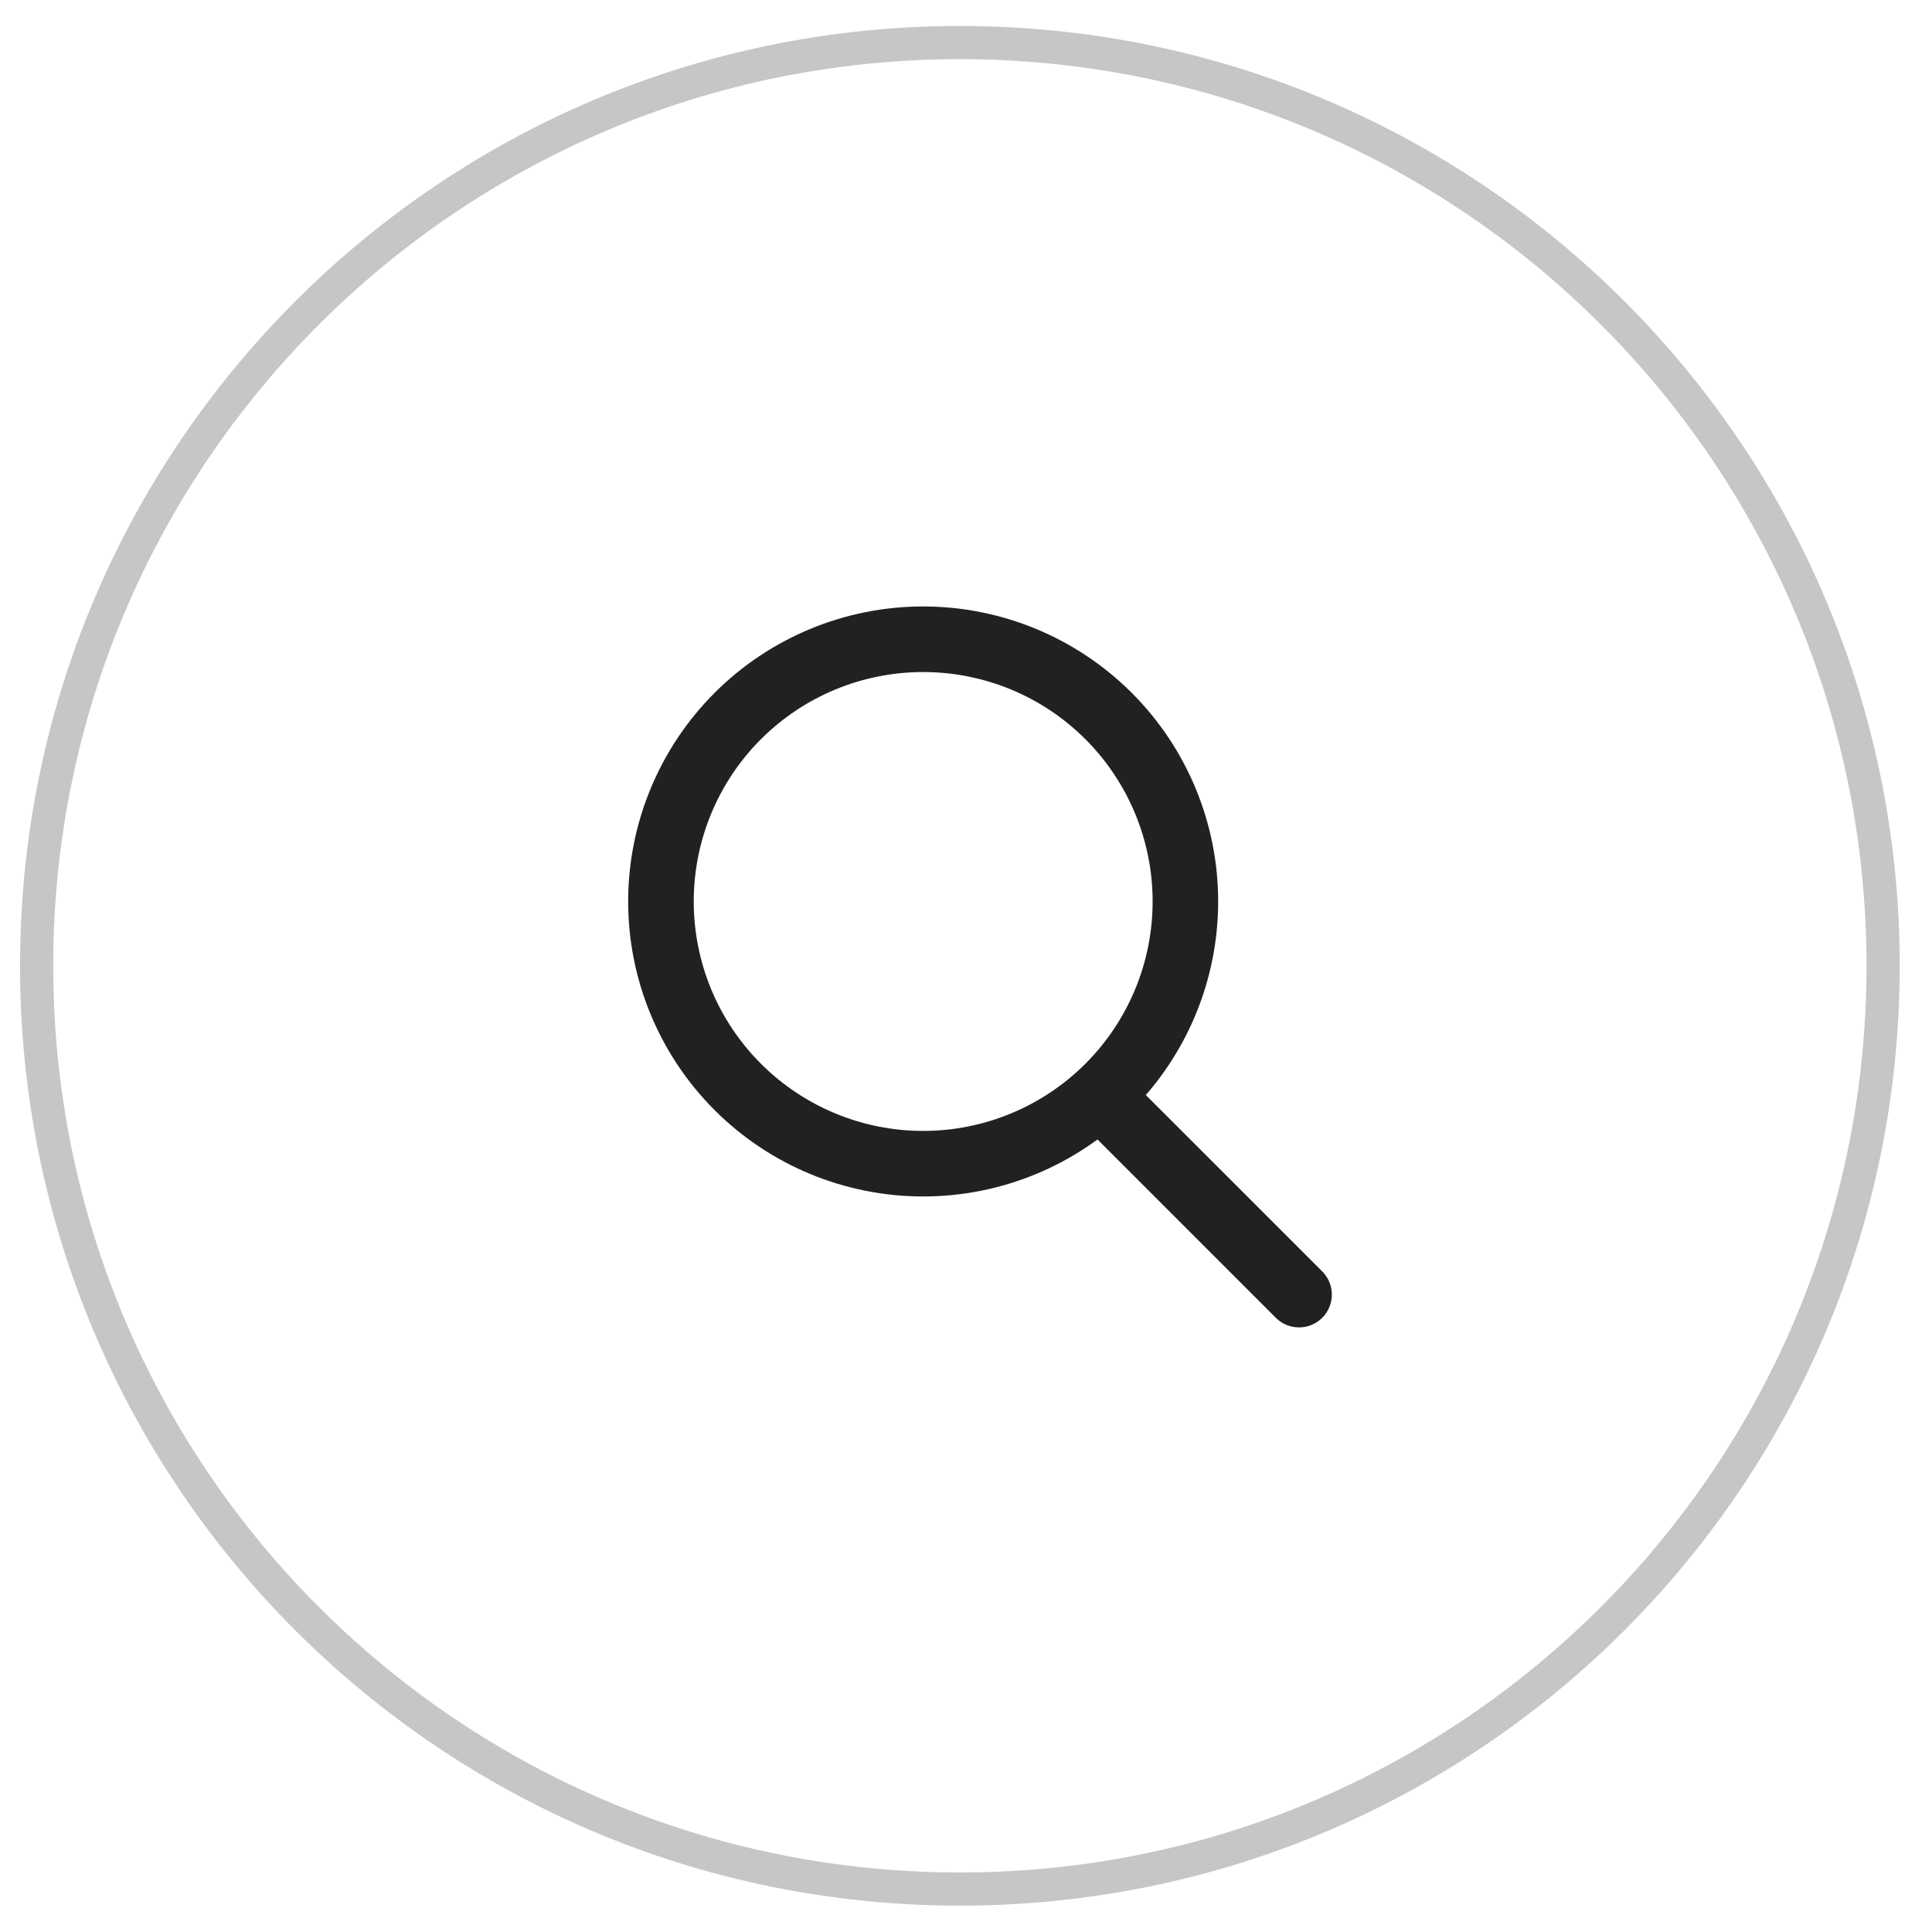 <svg width="52" height="52" viewBox="0 0 52 52" fill="none" xmlns="http://www.w3.org/2000/svg">
<g clip-path="url(#clip0_269_2929)">
<g clip-path="url(#clip1_269_2929)">
<path d="M25.835 50.844C39.559 50.844 50.684 39.718 50.684 25.995C50.684 12.271 39.559 1.146 25.835 1.146C12.111 1.146 0.986 12.271 0.986 25.995C0.986 39.718 12.111 50.844 25.835 50.844Z" stroke="#C6C6C6" stroke-width="0.893"/>
<path d="M24.847 32.203C22.741 32.203 20.722 31.367 19.233 29.878C17.744 28.389 16.907 26.369 16.907 24.264C16.907 22.158 17.744 20.138 19.233 18.649C20.722 17.16 22.741 16.323 24.847 16.323C26.953 16.323 28.973 17.16 30.462 18.649C31.951 20.138 32.787 22.158 32.787 24.264C32.787 26.369 31.951 28.389 30.462 29.878C28.973 31.367 26.953 32.203 24.847 32.203ZM24.847 18.088C23.209 18.088 21.639 18.738 20.48 19.896C19.322 21.055 18.672 22.625 18.672 24.263C18.672 25.901 19.322 27.472 20.48 28.63C21.639 29.788 23.209 30.439 24.847 30.439C26.485 30.439 28.056 29.788 29.214 28.63C30.372 27.472 31.023 25.901 31.023 24.263C31.023 22.625 30.372 21.055 29.214 19.896C28.056 18.738 26.485 18.088 24.847 18.088Z" fill="#212121"/>
<path d="M34.959 35.727C34.725 35.726 34.502 35.632 34.337 35.467L29 30.129C28.655 29.784 28.655 29.226 29 28.881C29.345 28.536 29.903 28.536 30.248 28.881L35.586 34.218C35.84 34.471 35.917 34.852 35.779 35.183C35.642 35.514 35.318 35.729 34.959 35.727Z" fill="#212121"/>
</g>
</g>
<defs>
<clipPath id="clip0_269_2929">
<rect width="50.59" height="50.6" fill="white" transform="translate(0.54 0.7)"/>
</clipPath>
<clipPath id="clip1_269_2929">
<rect width="50.59" height="50.59" fill="white" transform="translate(0.54 0.7)"/>
</clipPath>
</defs>
</svg>
